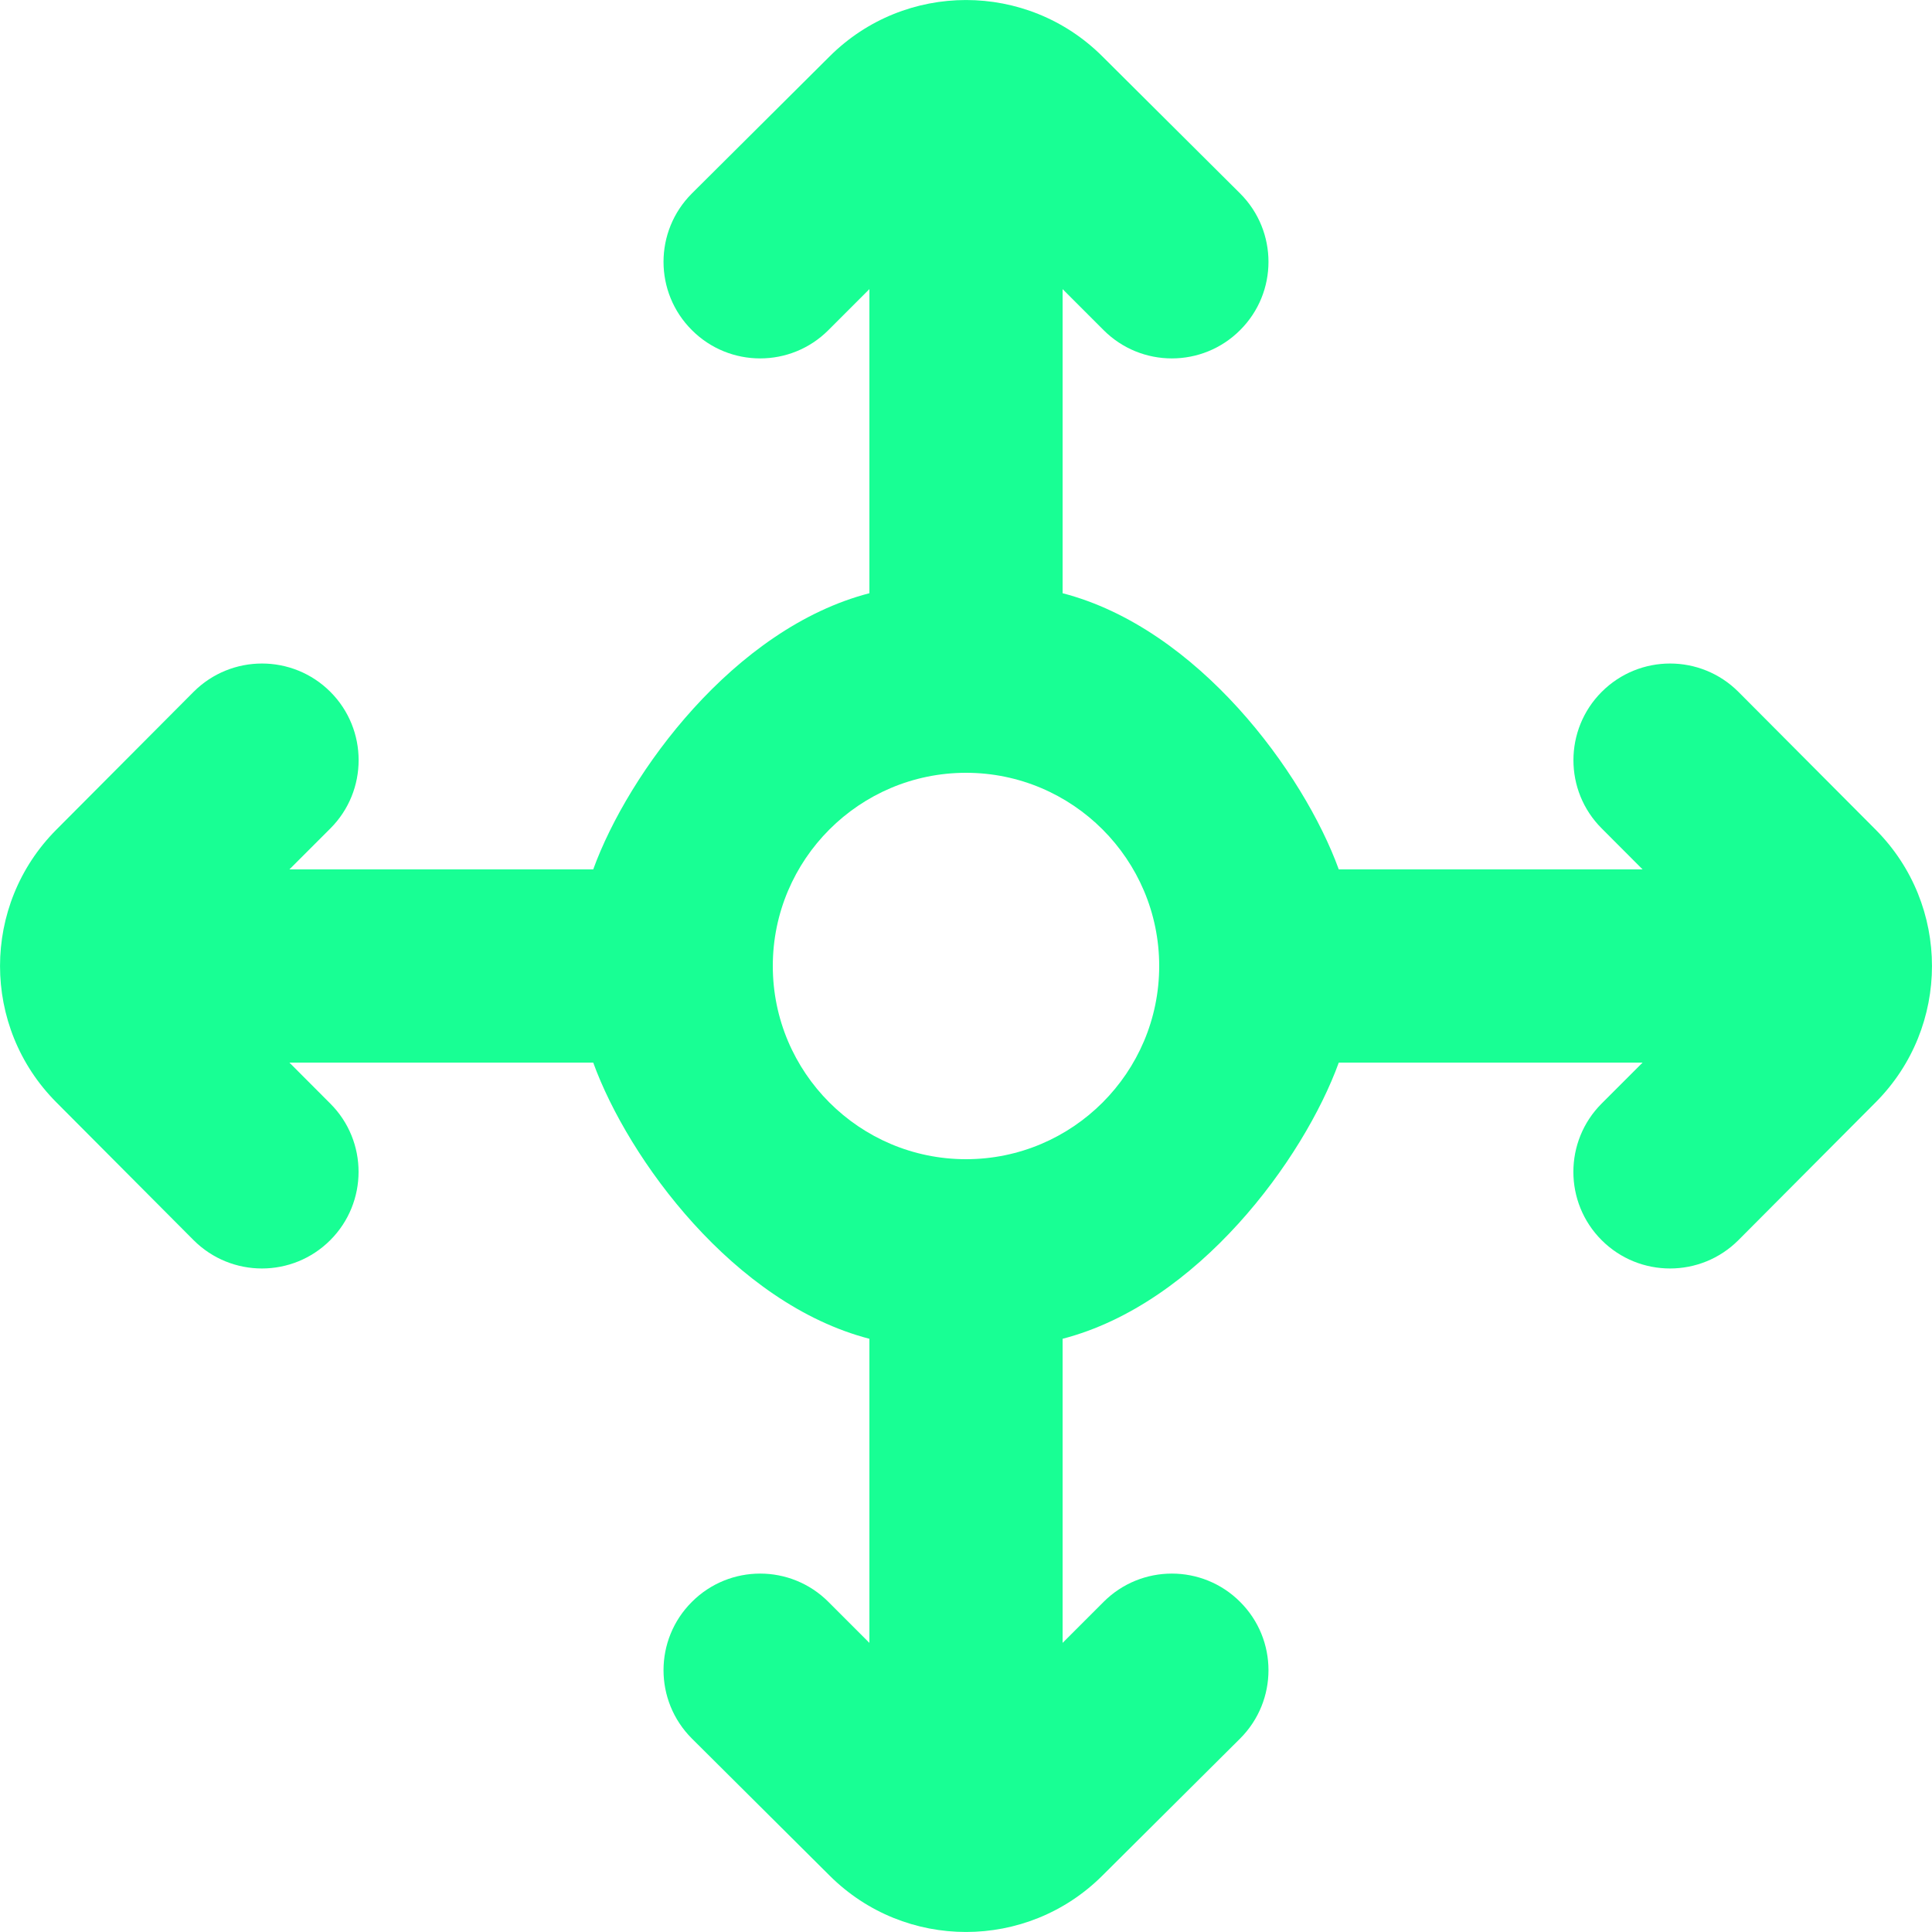 <?xml version="1.0" encoding="UTF-8" standalone="no"?>
<svg width="20px" height="20px" viewBox="0 0 20 20" version="1.1" xmlns="http://www.w3.org/2000/svg" xmlns:xlink="http://www.w3.org/1999/xlink">
    <!-- Generator: Sketch 3.8.1 (29687) - http://www.bohemiancoding.com/sketch -->
    <title>arrow_all [#331]</title>
    <desc>Created with Sketch.</desc>
    <defs></defs>
    <g id="Page-1" stroke="none" stroke-width="1" fill="none" fill-rule="evenodd">
        <g id="Dribbble-Dark-Preview" transform="translate(-100, -6719)" fill="#18FF94">
            <g id="icons" transform="translate(56, 160)">
                <path d="M54,6571 C52.897,6571 52,6570.103 52,6569 C52,6567.897 52.897,6567 54,6567 C55.103,6567 56,6567.897 56,6569 C56,6570.103 55.103,6571 54,6571 L54,6571 Z M61.996,6566.162 C61.605,6565.771 60.972,6565.771 60.581,6566.162 C60.191,6566.552 60.19,6567.186 60.581,6567.576 L61.004,6568 L57.859,6568 C57.496,6567 56.401,6565.504 55,6565.141 L55,6561.993 L55.424,6562.417 C55.814,6562.808 56.448,6562.808 56.838,6562.417 C57.229,6562.027 57.229,6561.394 56.838,6561.003 L55.411,6559.583 C54.631,6558.806 53.369,6558.806 52.589,6559.583 L51.162,6561.003 C50.771,6561.394 50.771,6562.027 51.162,6562.417 C51.552,6562.808 52.186,6562.808 52.576,6562.417 L53,6561.993 L53,6565.141 C51.599,6565.504 50.504,6567 50.141,6568 L46.996,6568 L47.42,6567.576 C47.81,6567.186 47.81,6566.552 47.42,6566.162 C47.029,6565.771 46.395,6565.771 46.004,6566.162 L44.583,6567.589 C43.806,6568.369 43.806,6569.631 44.583,6570.411 L46.004,6571.838 C46.395,6572.229 47.028,6572.229 47.419,6571.838 C47.809,6571.448 47.81,6570.814 47.419,6570.424 L46.996,6570 L50.141,6570 C50.504,6571 51.599,6572.496 53,6572.859 L53,6576.007 L52.576,6575.583 C52.186,6575.192 51.552,6575.192 51.162,6575.583 C50.771,6575.973 50.771,6576.606 51.162,6576.997 L52.589,6578.417 C53.369,6579.194 54.631,6579.194 55.411,6578.417 L56.838,6576.997 C57.229,6576.606 57.229,6575.973 56.838,6575.583 C56.448,6575.192 55.814,6575.192 55.424,6575.583 L55,6576.007 L55,6572.859 C56.401,6572.496 57.496,6571 57.859,6570 L61.004,6570 L60.58,6570.424 C60.19,6570.814 60.19,6571.448 60.58,6571.838 C60.971,6572.229 61.605,6572.229 61.996,6571.838 L63.417,6570.411 C64.194,6569.631 64.194,6568.369 63.417,6567.589 L61.996,6566.162 Z" id="arrow_all-[#331]"></path>
            </g>
        </g>
    </g>
</svg>